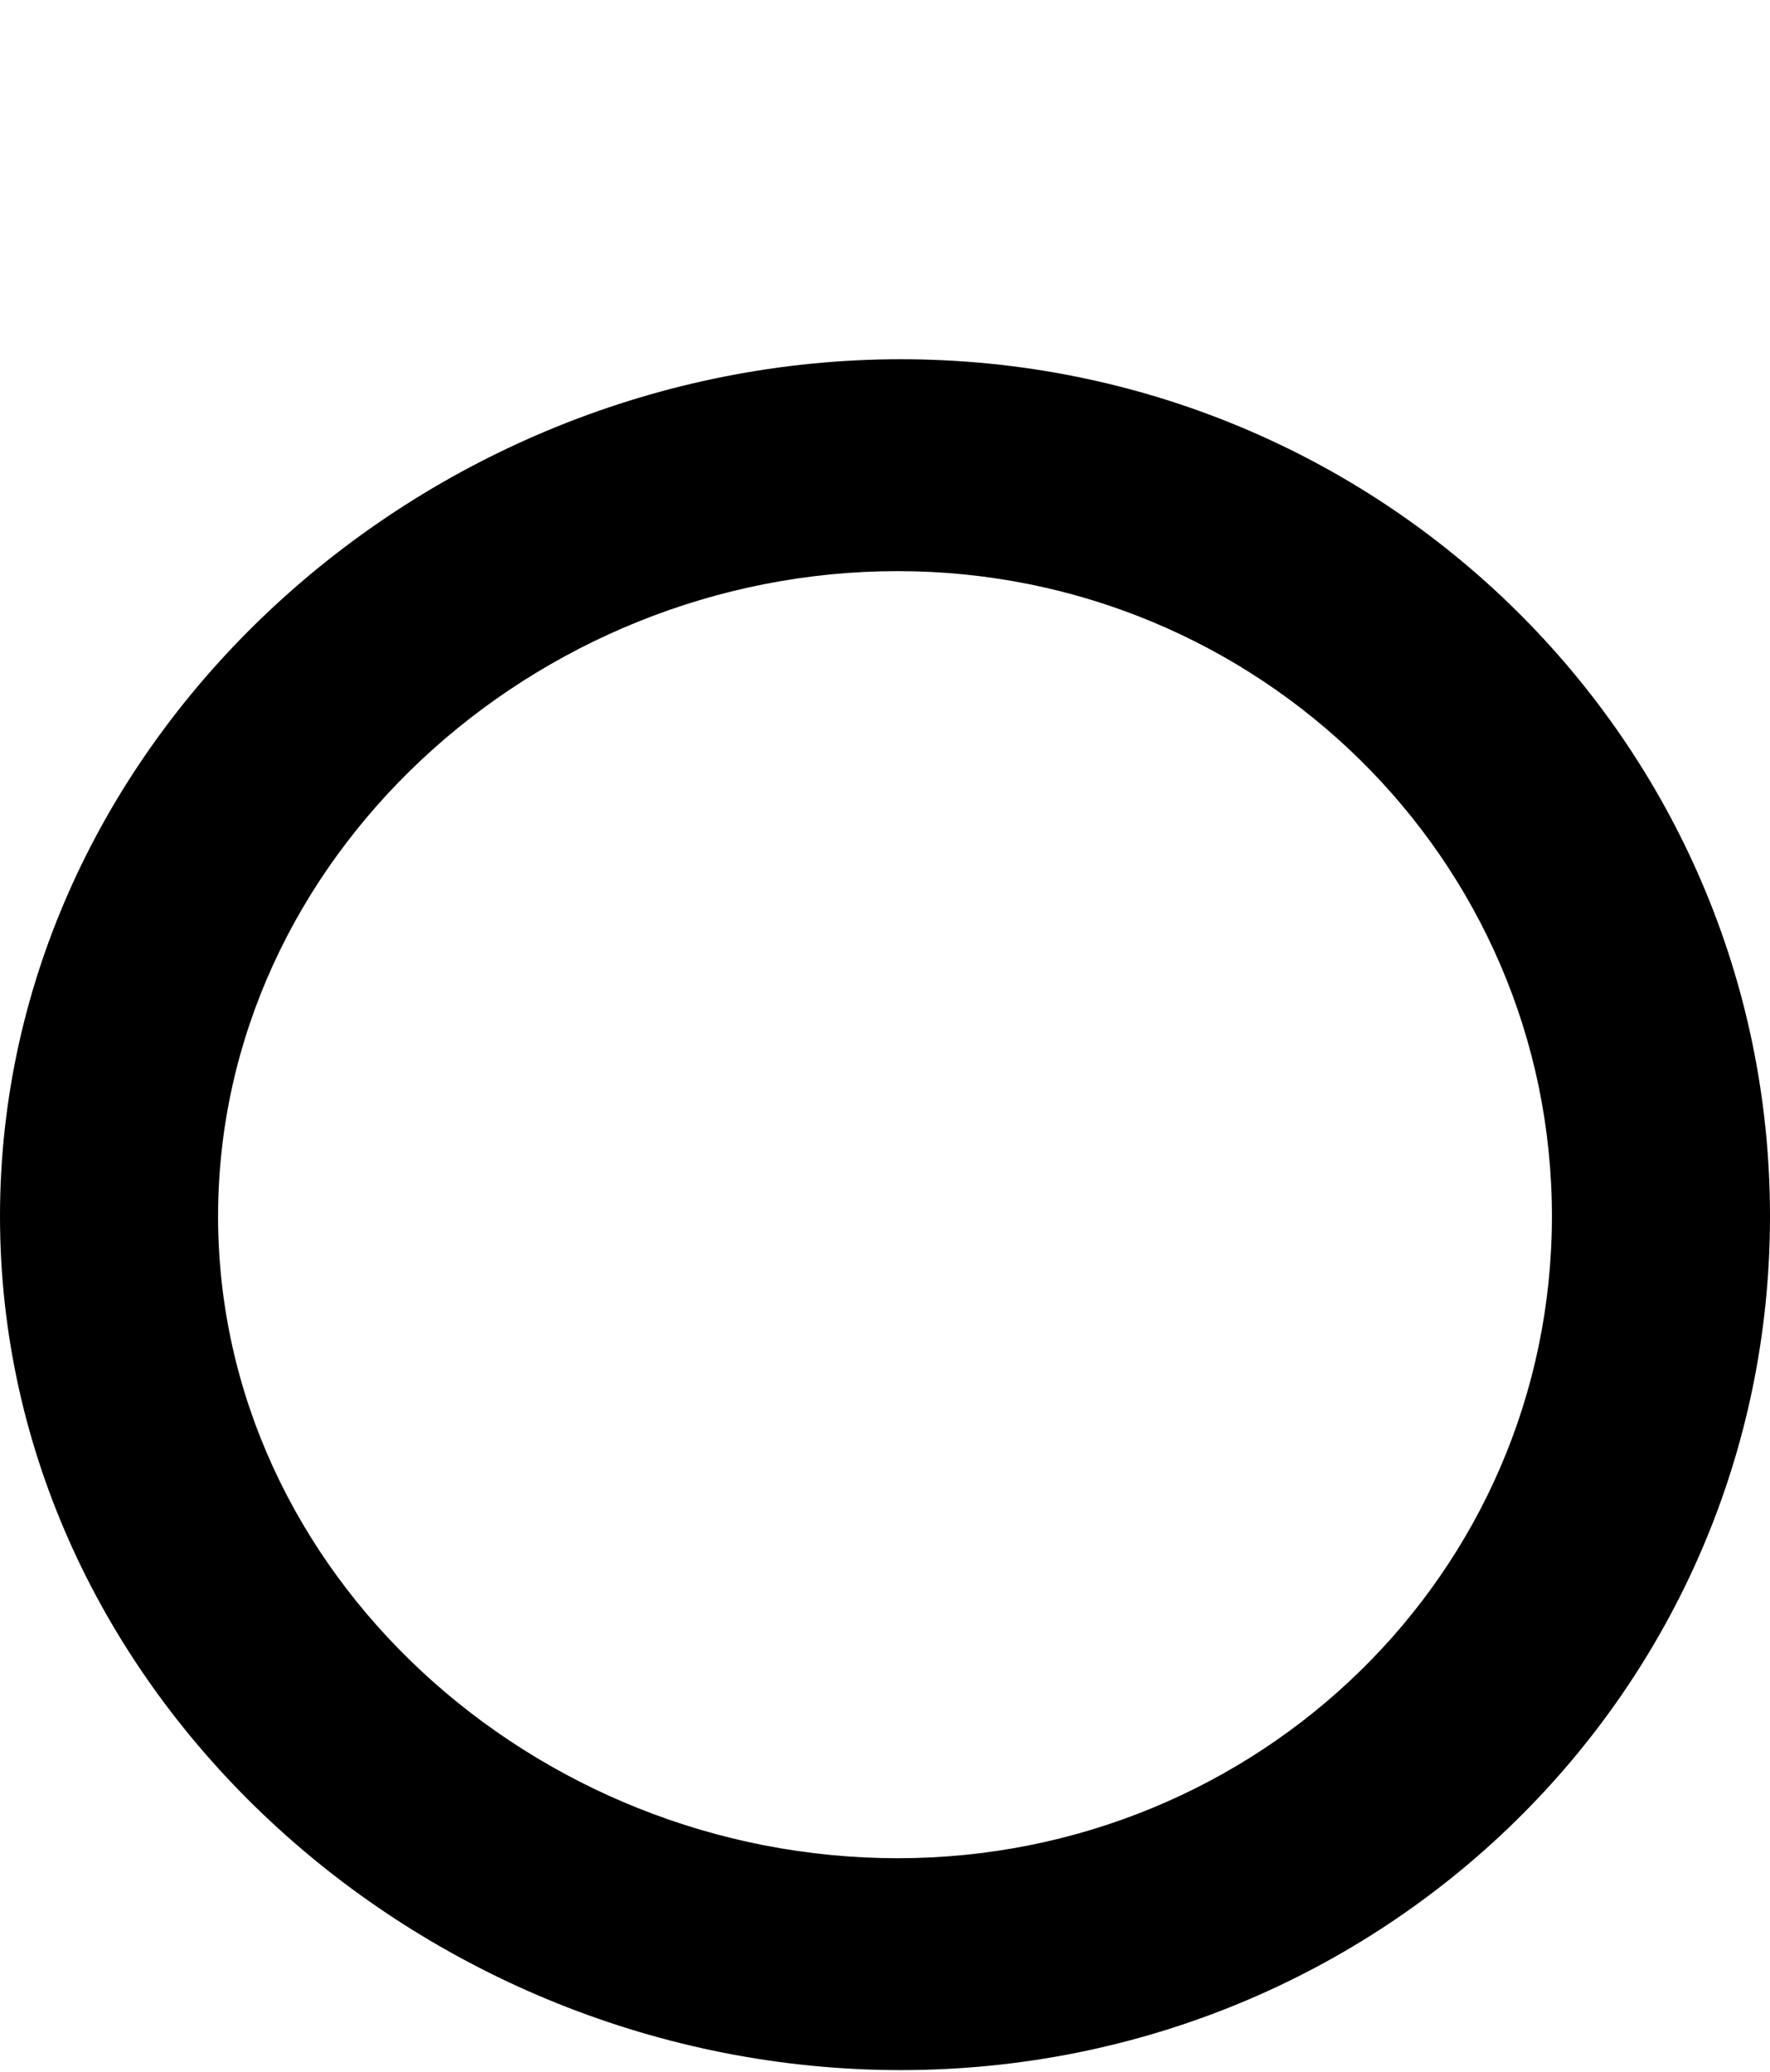 <svg xmlns="http://www.w3.org/2000/svg" width="3em" height="3.51em" viewBox="0 0 560 654"><path fill="currentColor" d="M285 113c152 0 275 121 275 271S437 654 285 654S0 534 0 384s133-271 285-271m-1 474c114 0 207-90 207-203s-93-204-207-204c-115 0-215 91-215 204s100 203 215 203"/></svg>